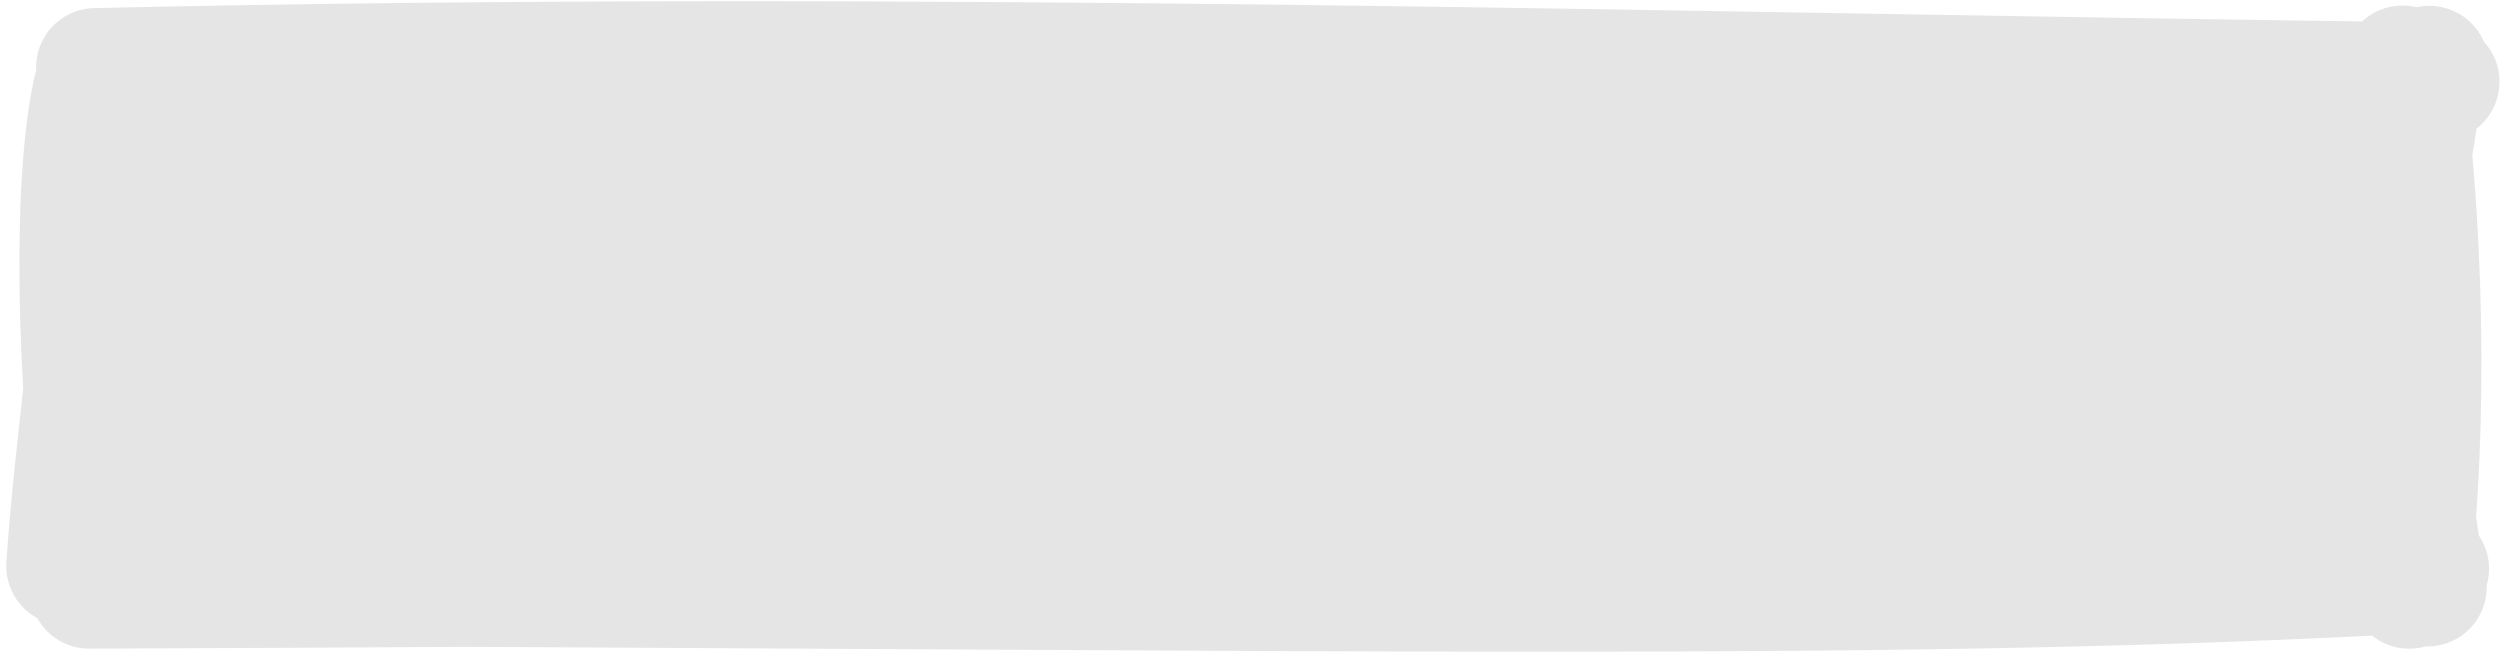 <svg xmlns="http://www.w3.org/2000/svg" width="248" height="65" fill="none" preserveAspectRatio="none"><path d="m11.192 8.648 227.426-2.647 3.455 52.767-234.1-.866" fill="#E5E5E5"/><path d="M9.46 6.681c81.23-1.846 159.954.55 232.61 1.425M9.921 6.966c49.36.183 102.934-.115 228.937 1.276m2.141-1.785c-4.022 16.463-3.029 36.333-.2 51.791M238.327 6.43c2.69 19.422 2.281 40.038.67 52.042m2.037-2.05c-63.158.544-129.32 1.663-232.192 2.043m231.861-1.58c-52.668 2.904-101.819 1.703-231.974 1.241M6.5 56.145c.87-12.86 2.986-24.865 4.431-48.351m-.792 50.244C7.109 36.26 7.275 16.847 9.207 8.73" stroke="#E5E5E5" stroke-width="11.76" stroke-linecap="round"/></svg>